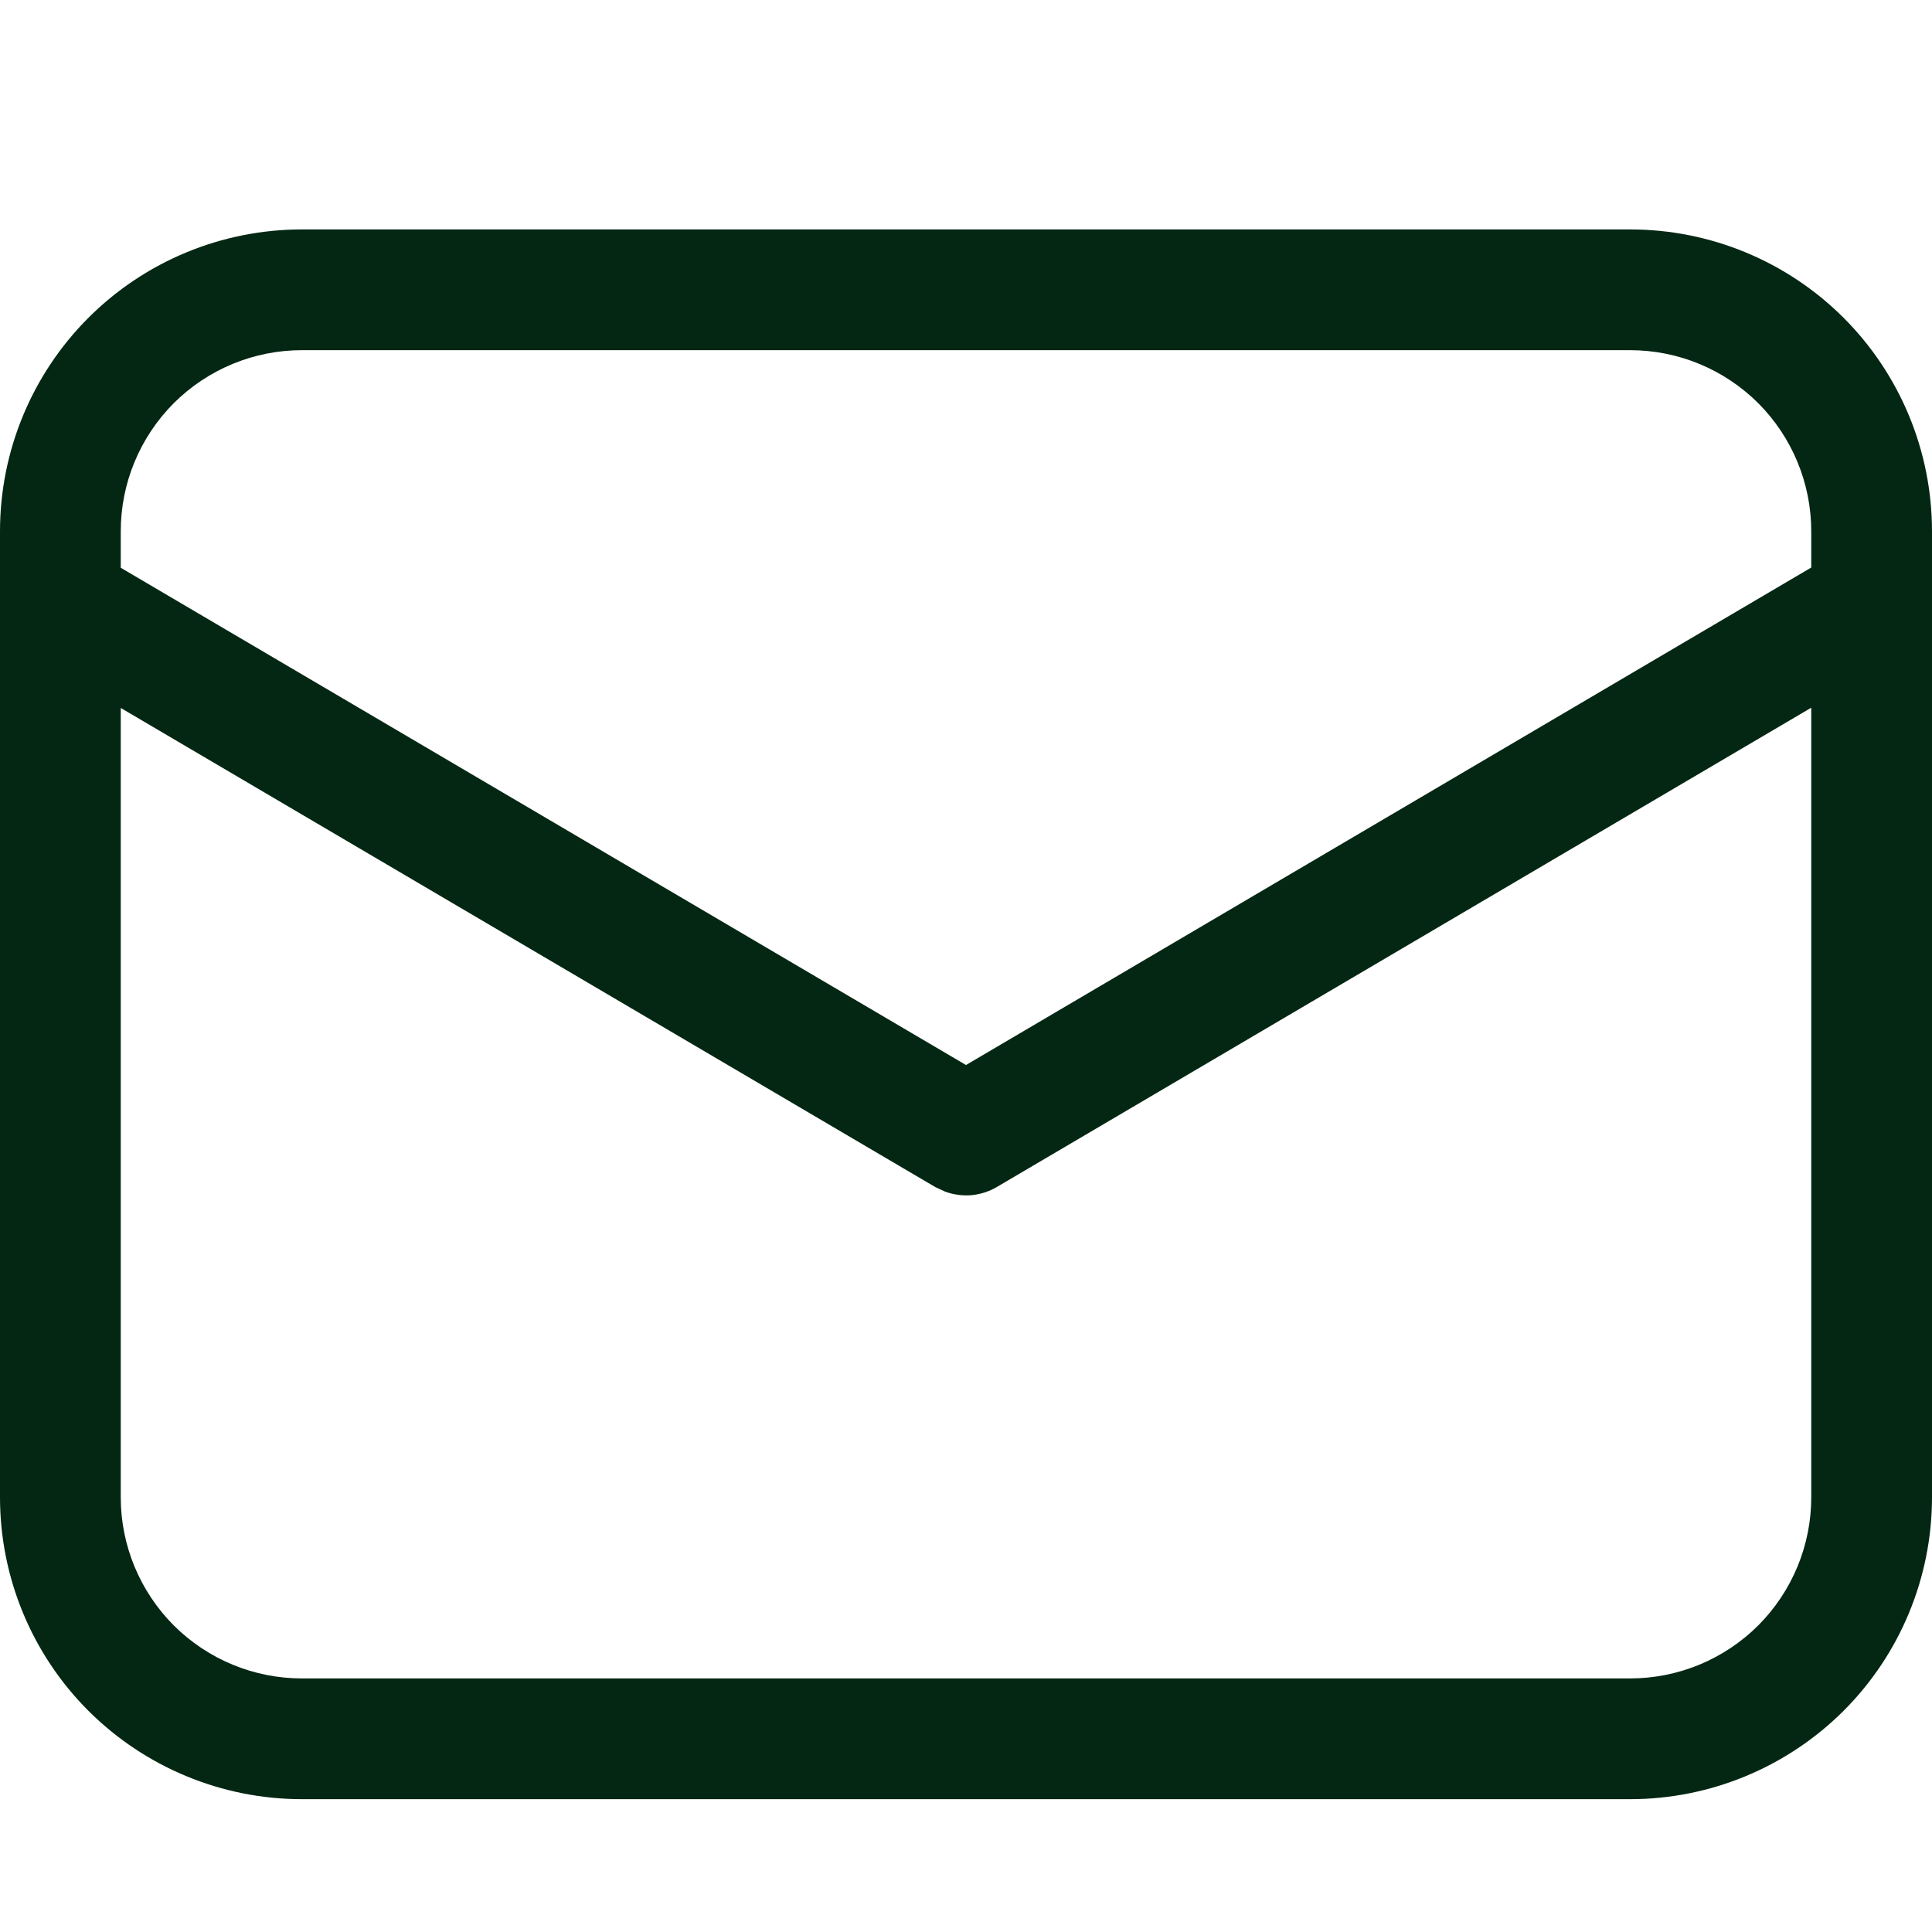 <svg width="16" height="16" viewBox="0 0 16 16" fill="none" xmlns="http://www.w3.org/2000/svg">
<g clip-path="url(#clip0_668_8860)">
<path d="M13.5 1.9C14.163 1.9 14.799 2.163 15.268 2.632C15.737 3.101 16 3.737 16 4.4V12.4C16 13.063 15.737 13.699 15.268 14.168C14.799 14.636 14.163 14.9 13.5 14.9H2.5C1.837 14.9 1.201 14.636 0.732 14.168C0.263 13.699 0 13.063 0 12.4V4.4C0 3.737 0.263 3.101 0.732 2.632C1.201 2.163 1.837 1.9 2.5 1.9H13.5ZM15 5.861L8.254 9.831C8.19 9.868 8.119 9.891 8.045 9.898C7.972 9.904 7.897 9.894 7.828 9.869L7.746 9.831L1 5.863V12.4C1 12.798 1.158 13.179 1.439 13.461C1.721 13.742 2.102 13.9 2.5 13.9H13.5C13.898 13.9 14.279 13.742 14.561 13.461C14.842 13.179 15 12.798 15 12.4V5.861ZM13.5 2.9H2.5C2.102 2.9 1.721 3.058 1.439 3.339C1.158 3.621 1 4.002 1 4.4V4.702L8 8.82L15 4.7V4.4C15 4.002 14.842 3.621 14.561 3.339C14.279 3.058 13.898 2.9 13.5 2.9Z" fill="#042713"/>
</g>
<defs>
<clipPath id="clip0_668_8860">
<rect width="16" height="16" fill="white"/>
</clipPath>
</defs>
</svg>
